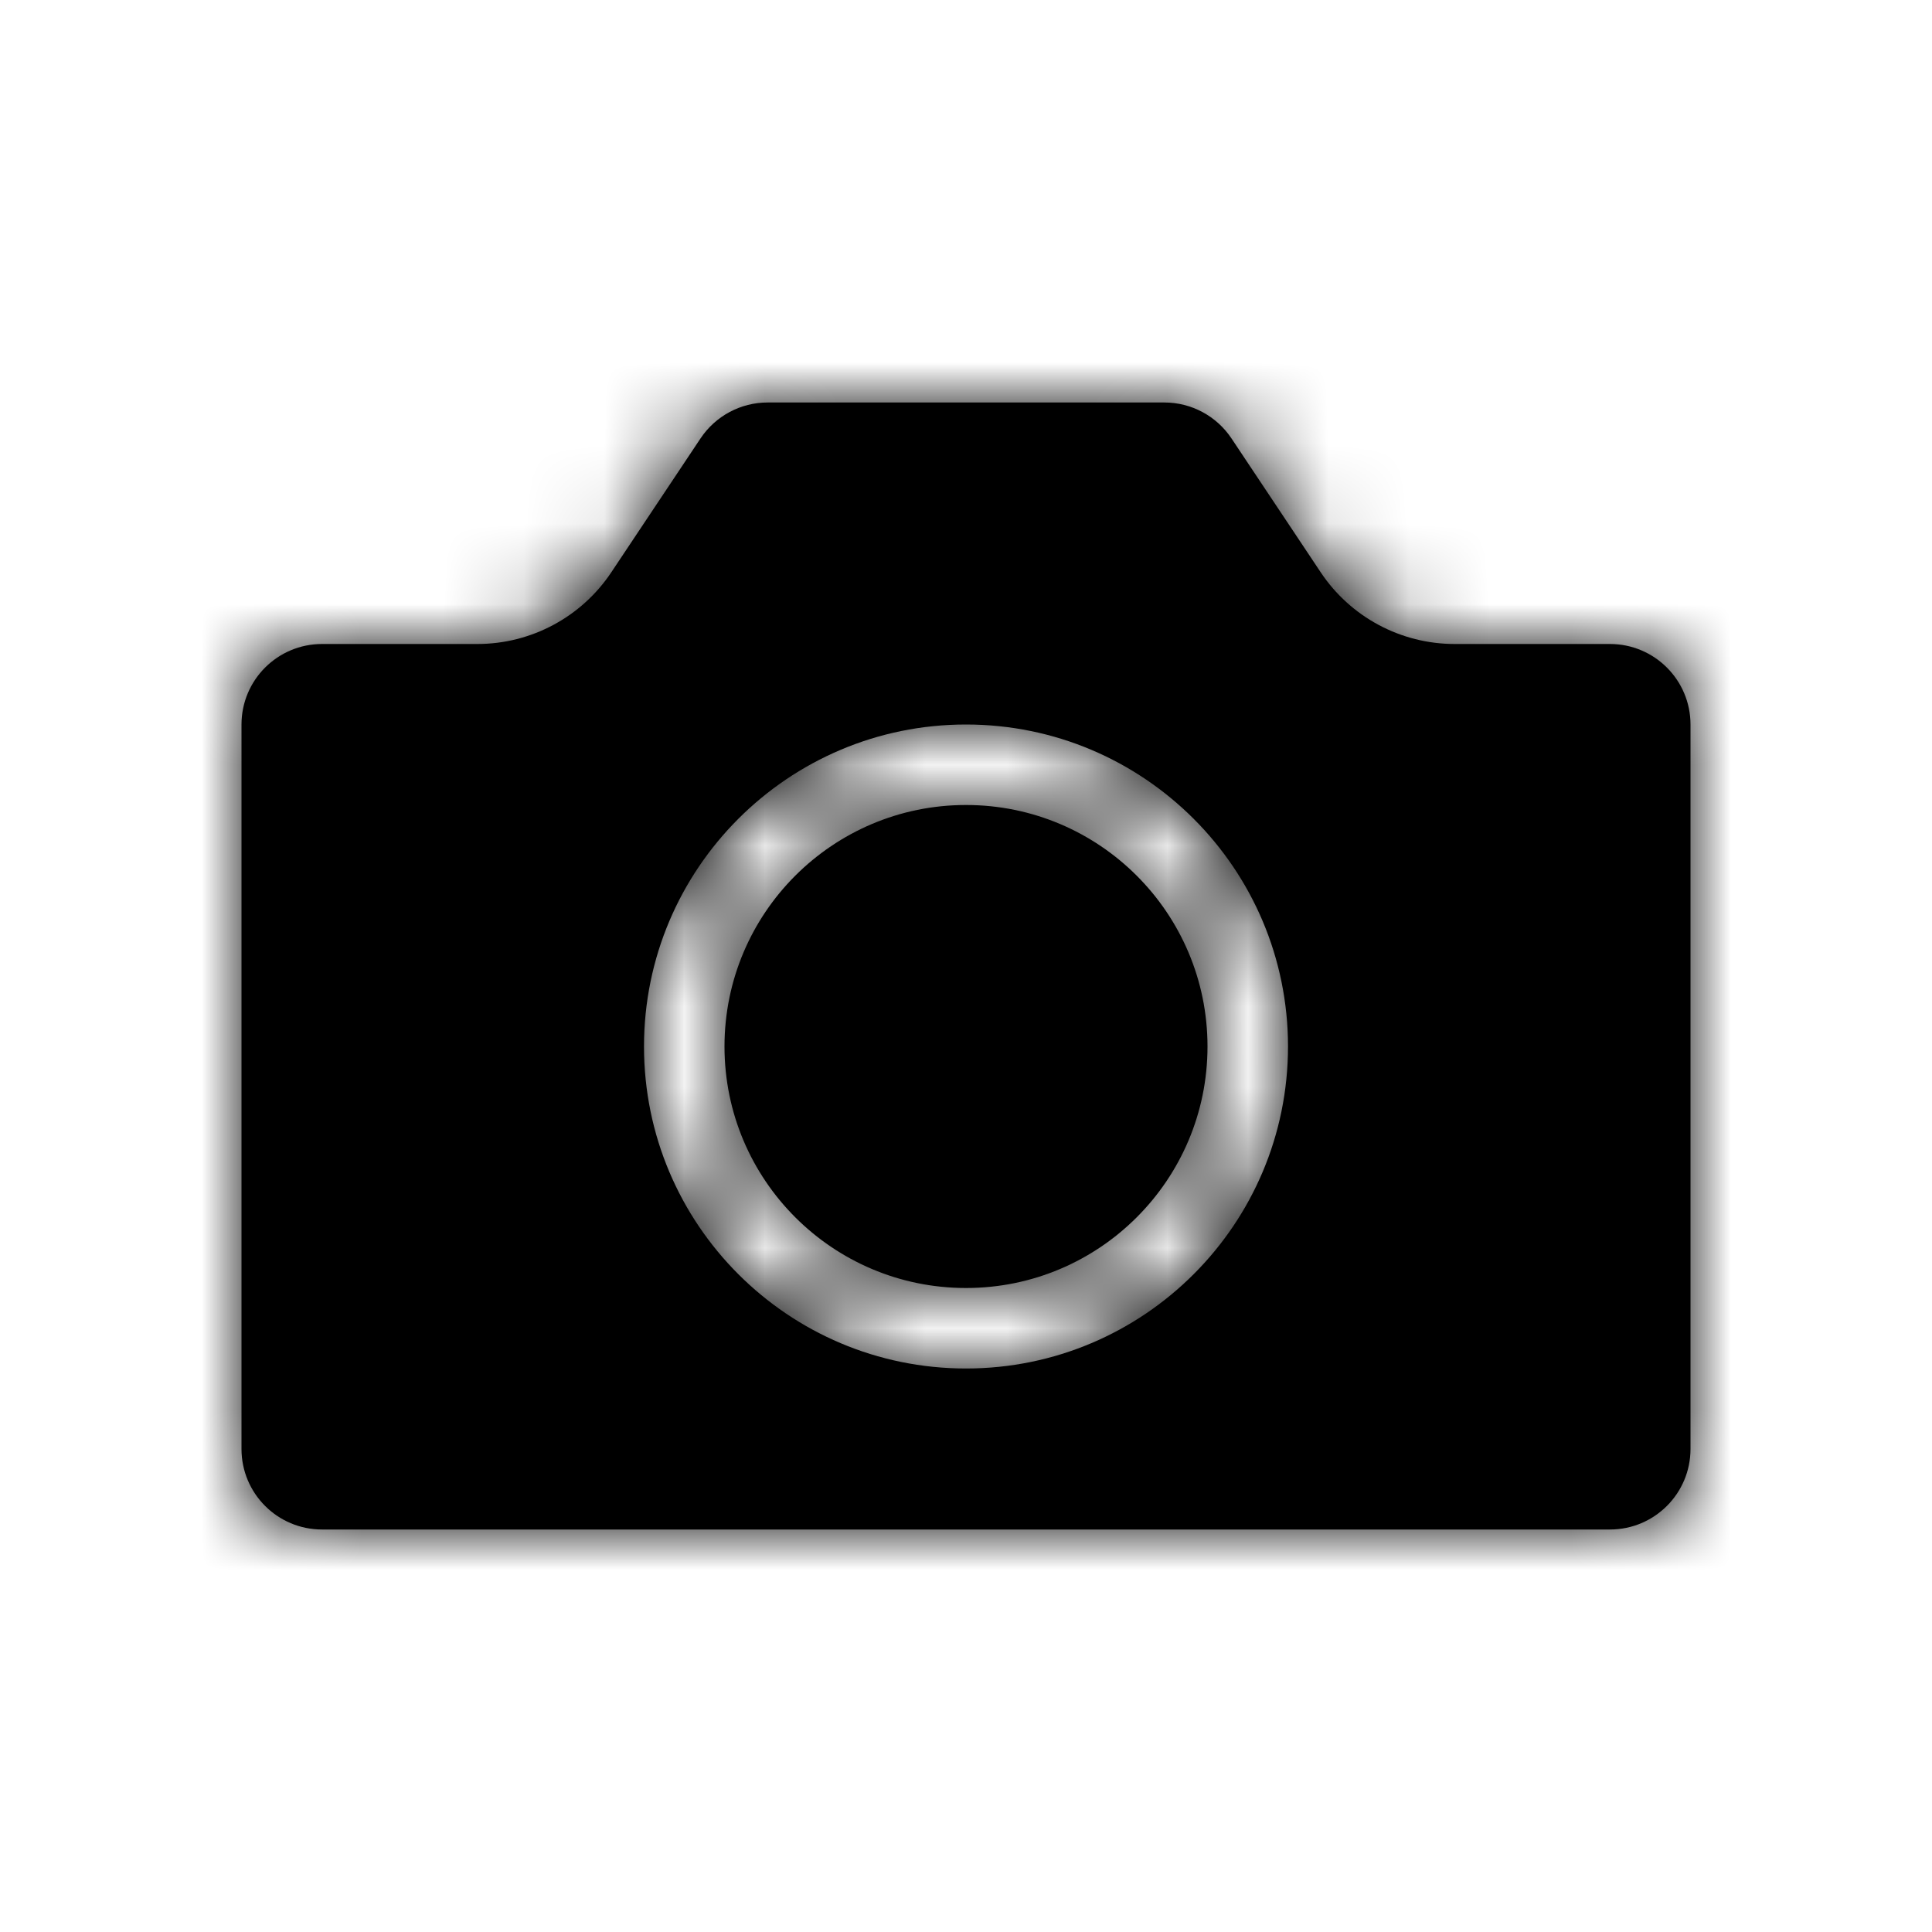 <?xml version="1.0" encoding="UTF-8"?>
<svg width="24px" height="24px" viewBox="0 0 24 24" version="1.1" xmlns="http://www.w3.org/2000/svg" xmlns:xlink="http://www.w3.org/1999/xlink">
    <!-- Generator: Sketch 56.3 (81716) - https://sketch.com -->
    <title>icon-20</title>
    <desc>Created with Sketch.</desc>
    <defs>
        <path d="M4.594,2.109 L5.703,0.445 C5.889,0.167 6.201,6.14196842e-17 6.535,0 L11.465,0 C11.799,-6.14196842e-17 12.111,0.167 12.297,0.445 L13.406,2.109 C13.777,2.666 14.402,3 15.07,3 L17,3 C17.552,3 18,3.448 18,4 L18,13 C18,13.552 17.552,14 17,14 L1,14 C0.448,14 6.76353751e-17,13.552 0,13 L0,4 C-6.76353751e-17,3.448 0.448,3 1,3 L2.93,3 C3.598,3 4.223,2.666 4.594,2.109 Z M9,12 C11.209,12 13,10.209 13,8 C13,5.791 11.209,4 9,4 C6.791,4 5,5.791 5,8 C5,10.209 6.791,12 9,12 Z M9,11 C7.343,11 6,9.657 6,8 C6,6.343 7.343,5 9,5 C10.657,5 12,6.343 12,8 C12,9.657 10.657,11 9,11 Z" id="path-1"></path>
    </defs>
    <g id="icon-20" stroke="none" stroke-width="1" fill="none" fill-rule="evenodd">
        <g id="color/black-copy" transform="translate(3, 5)">
            <mask id="mask-2" fill="white">
                <use xlink:href="#path-1"></use>
            </mask>
            <use id="Mask" fill="#000000" xlink:href="#path-1"></use>
            <g id="color/black" mask="url(#mask-2)" fill="#000000">
                <g transform="translate(-3, -5)" id="Rectangle">
                    <rect x="0" y="0" width="24" height="24"></rect>
                </g>
            </g>
        </g>
    </g>
</svg>